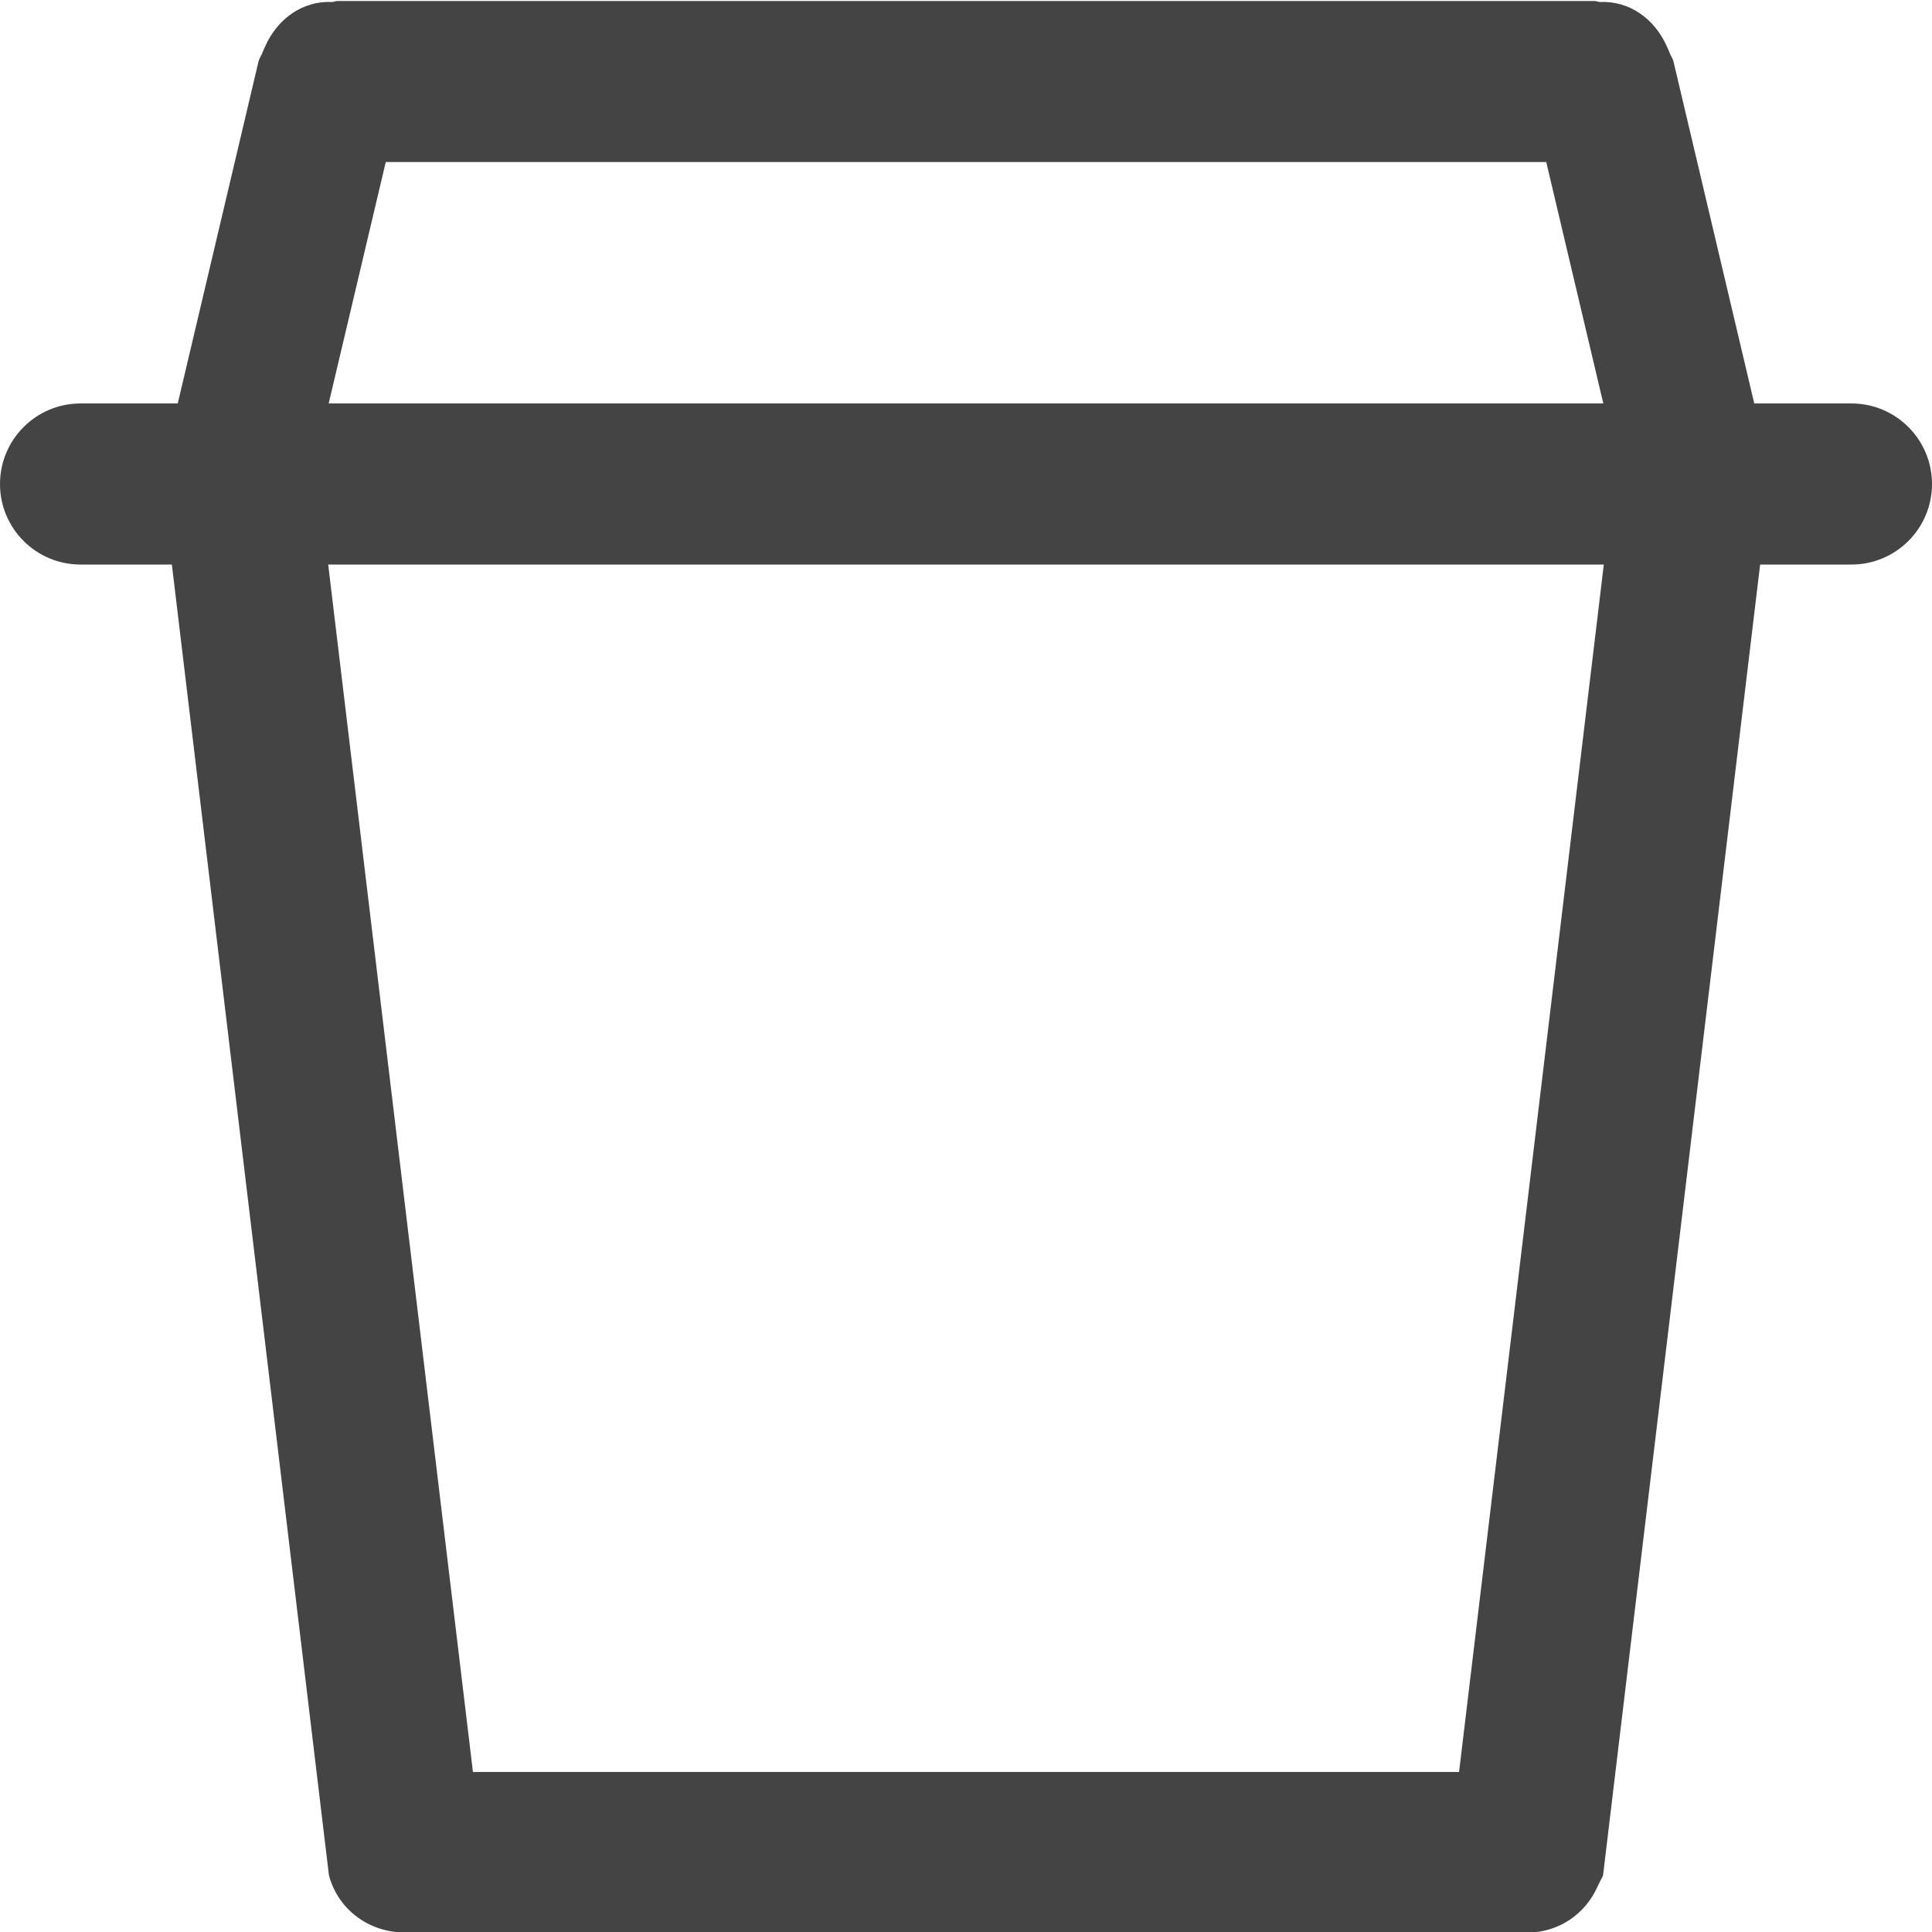 <svg xmlns="http://www.w3.org/2000/svg" xmlns:xlink="http://www.w3.org/1999/xlink" preserveAspectRatio="xMidYMid" width="24" height="24" viewBox="0 0 24 24">
  <defs>
    <style>
      .cls-1 {
        fill: #444;
        fill-rule: evenodd;
      }
    </style>
  </defs>
  <path d="M23.000,7.013 L21.865,7.013 L19.914,23.294 C19.905,23.329 19.881,23.355 19.868,23.388 C19.863,23.400 19.856,23.411 19.851,23.423 C19.695,23.784 19.355,24.007 18.973,24.007 C18.962,24.007 18.954,24.012 18.944,24.012 L5.069,24.012 C5.057,24.012 5.048,24.006 5.037,24.006 C4.603,24.010 4.203,23.737 4.086,23.294 L2.135,7.013 L1.000,7.013 C0.448,7.013 -0.000,6.565 -0.000,6.013 C-0.000,5.460 0.448,5.012 1.000,5.012 L2.208,5.012 L3.211,0.765 C3.221,0.724 3.246,0.693 3.260,0.654 C3.268,0.633 3.277,0.613 3.287,0.592 C3.444,0.225 3.768,0.007 4.126,0.025 C4.148,0.024 4.166,0.013 4.187,0.013 L19.812,0.013 C19.834,0.013 19.852,0.024 19.874,0.025 C20.232,0.007 20.556,0.225 20.713,0.592 C20.723,0.613 20.732,0.633 20.740,0.654 C20.754,0.693 20.779,0.724 20.789,0.765 L21.792,5.012 L23.000,5.012 C23.552,5.012 24.000,5.460 24.000,6.013 C24.000,6.565 23.552,7.013 23.000,7.013 ZM5.875,22.012 L18.125,22.012 L19.923,7.013 L4.077,7.013 L5.875,22.012 ZM19.208,2.013 L4.792,2.013 L4.083,5.012 L19.917,5.012 L19.208,2.013 Z" class="cls-1"/>
</svg>
